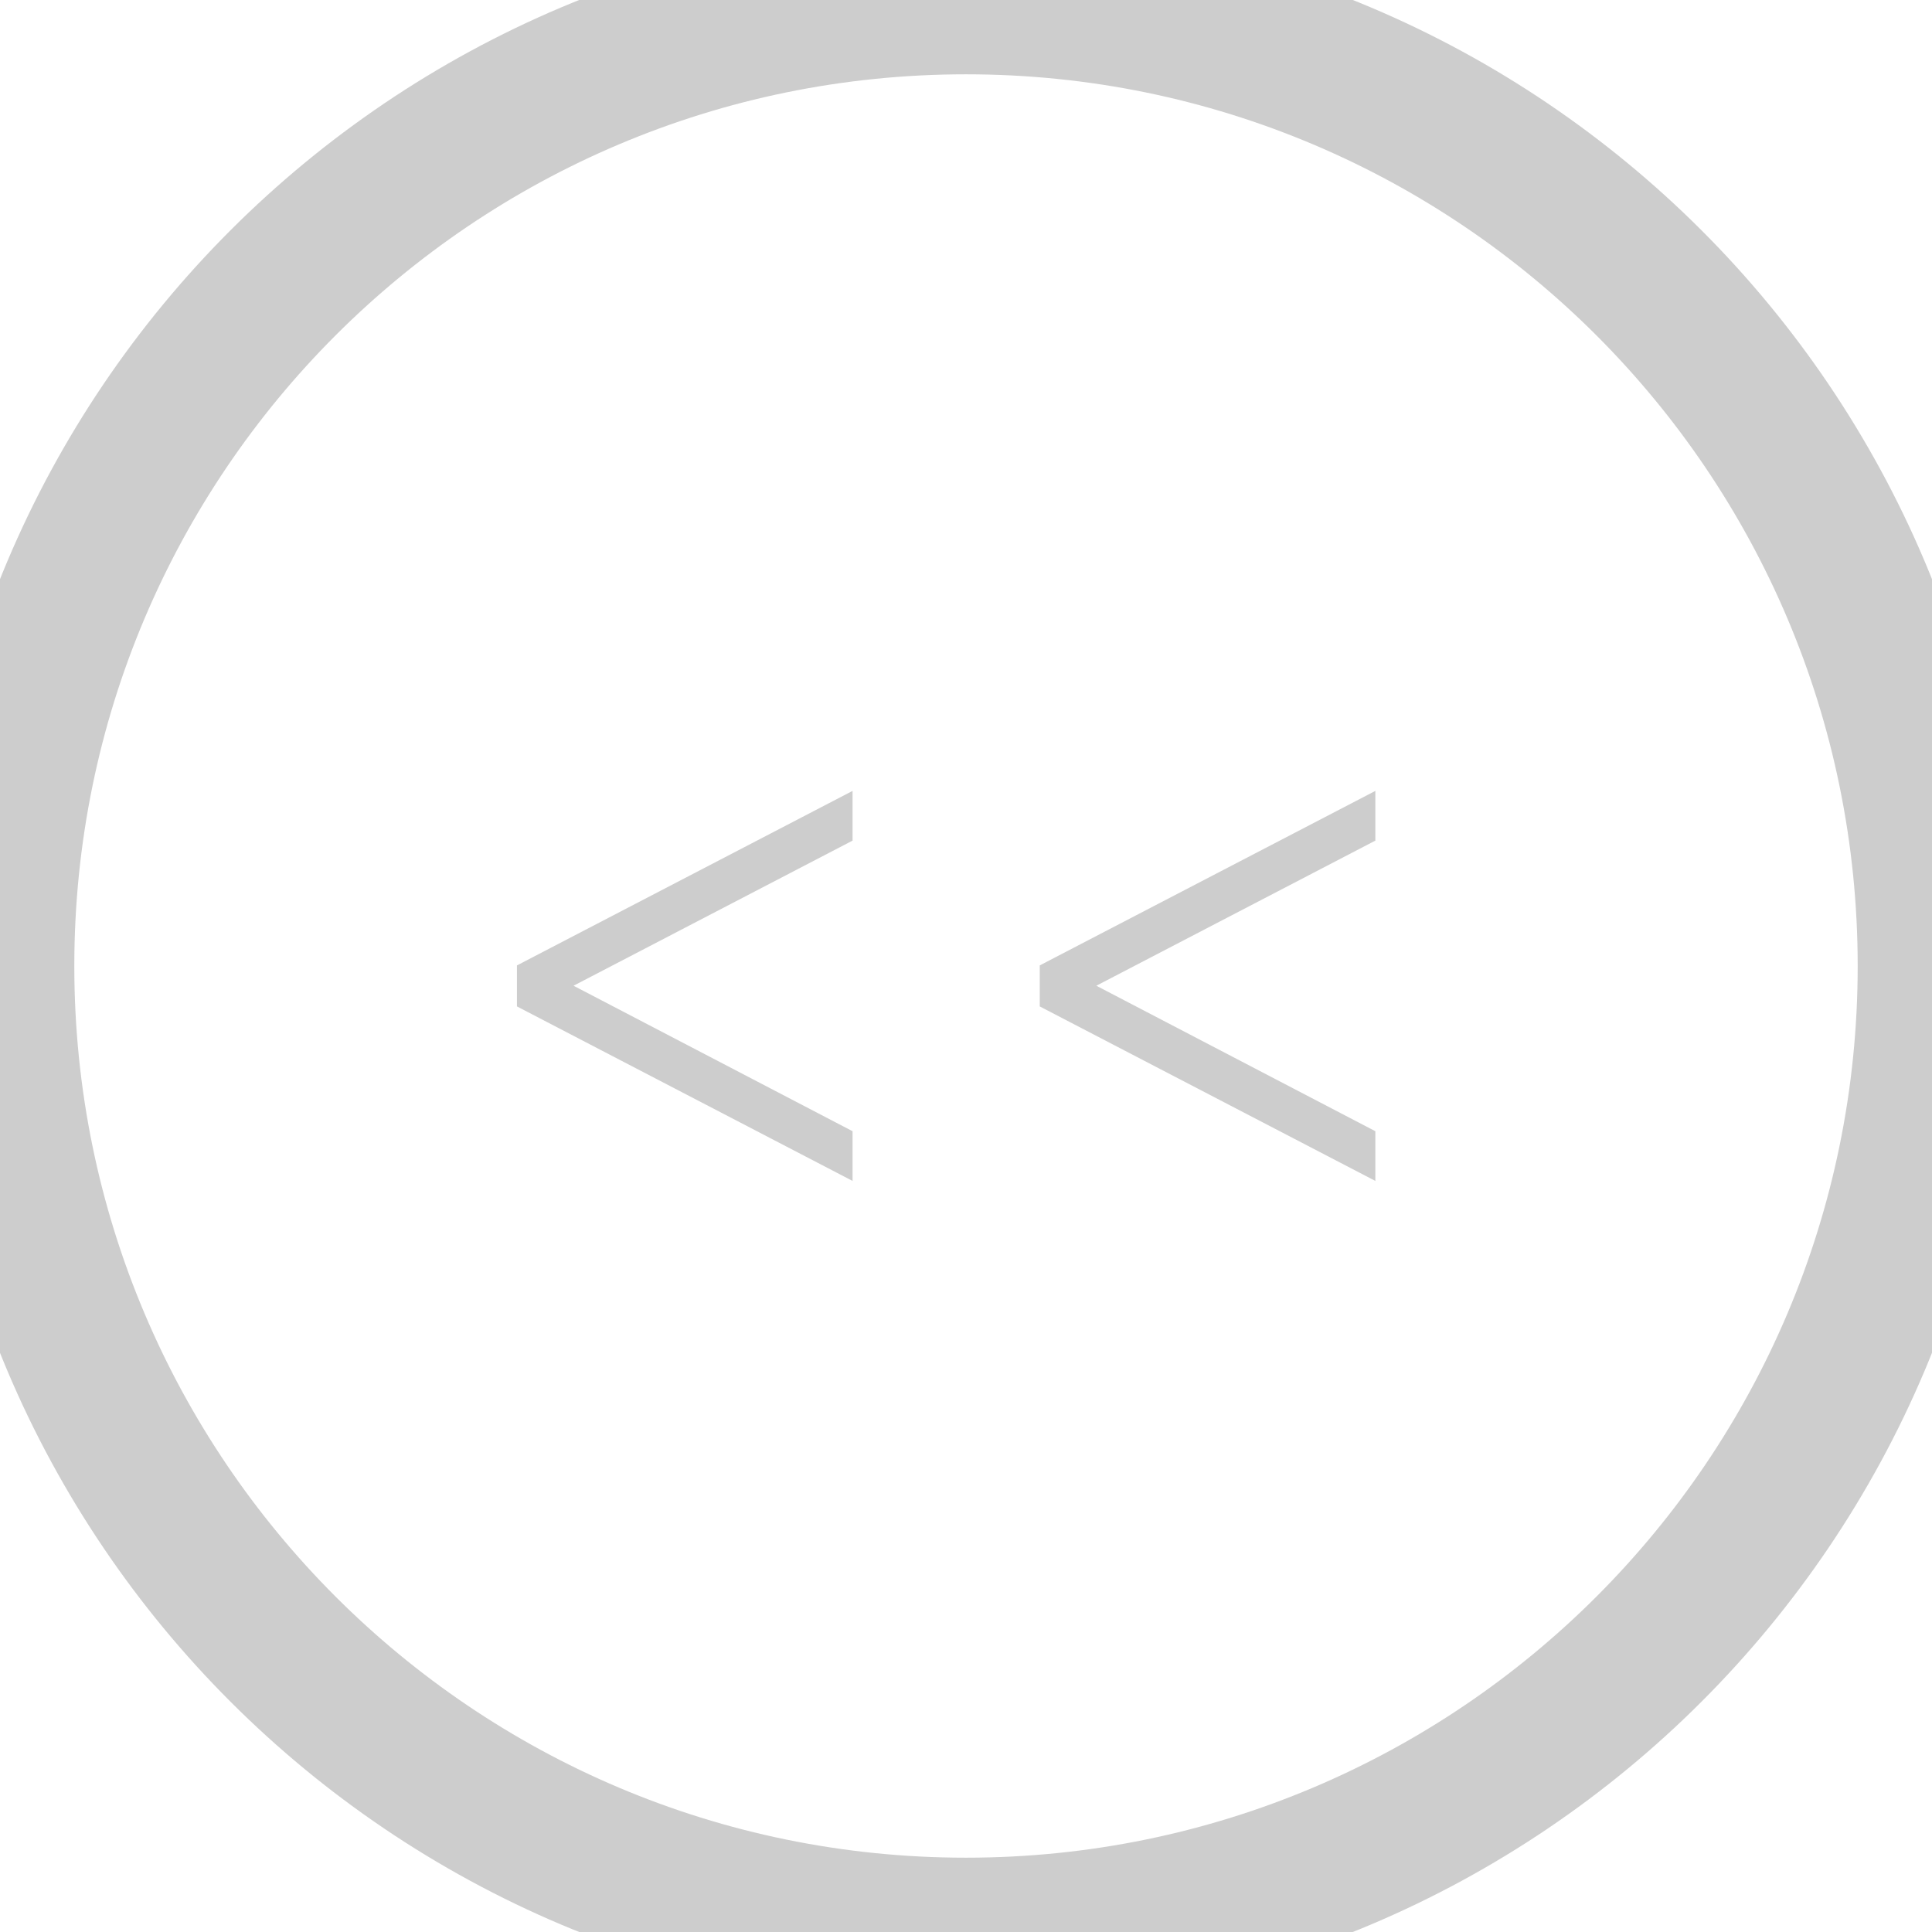 <svg width="52" height="52" viewBox="0 0 52 52" fill="none" xmlns="http://www.w3.org/2000/svg">
<path d="M22.947 31.785L13.914 27.088V25.984L22.947 21.287V22.625L15.437 26.531L22.947 30.447V31.785ZM37.018 31.785L27.985 27.088V25.984L37.018 21.287V22.625L29.508 26.531L37.018 30.447V31.785Z" fill="#CDCDCD"/>
<path d="M26 50C12.745 50 2 39.255 2 26H-2C-2 41.464 10.536 54 26 54V50ZM50 26C50 39.255 39.255 50 26 50V54C41.464 54 54 41.464 54 26H50ZM26 2C39.255 2 50 12.745 50 26H54C54 10.536 41.464 -2 26 -2V2ZM26 -2C10.536 -2 -2 10.536 -2 26H2C2 12.745 12.745 2 26 2V-2Z" fill="#CDCDCD"/>
</svg>
